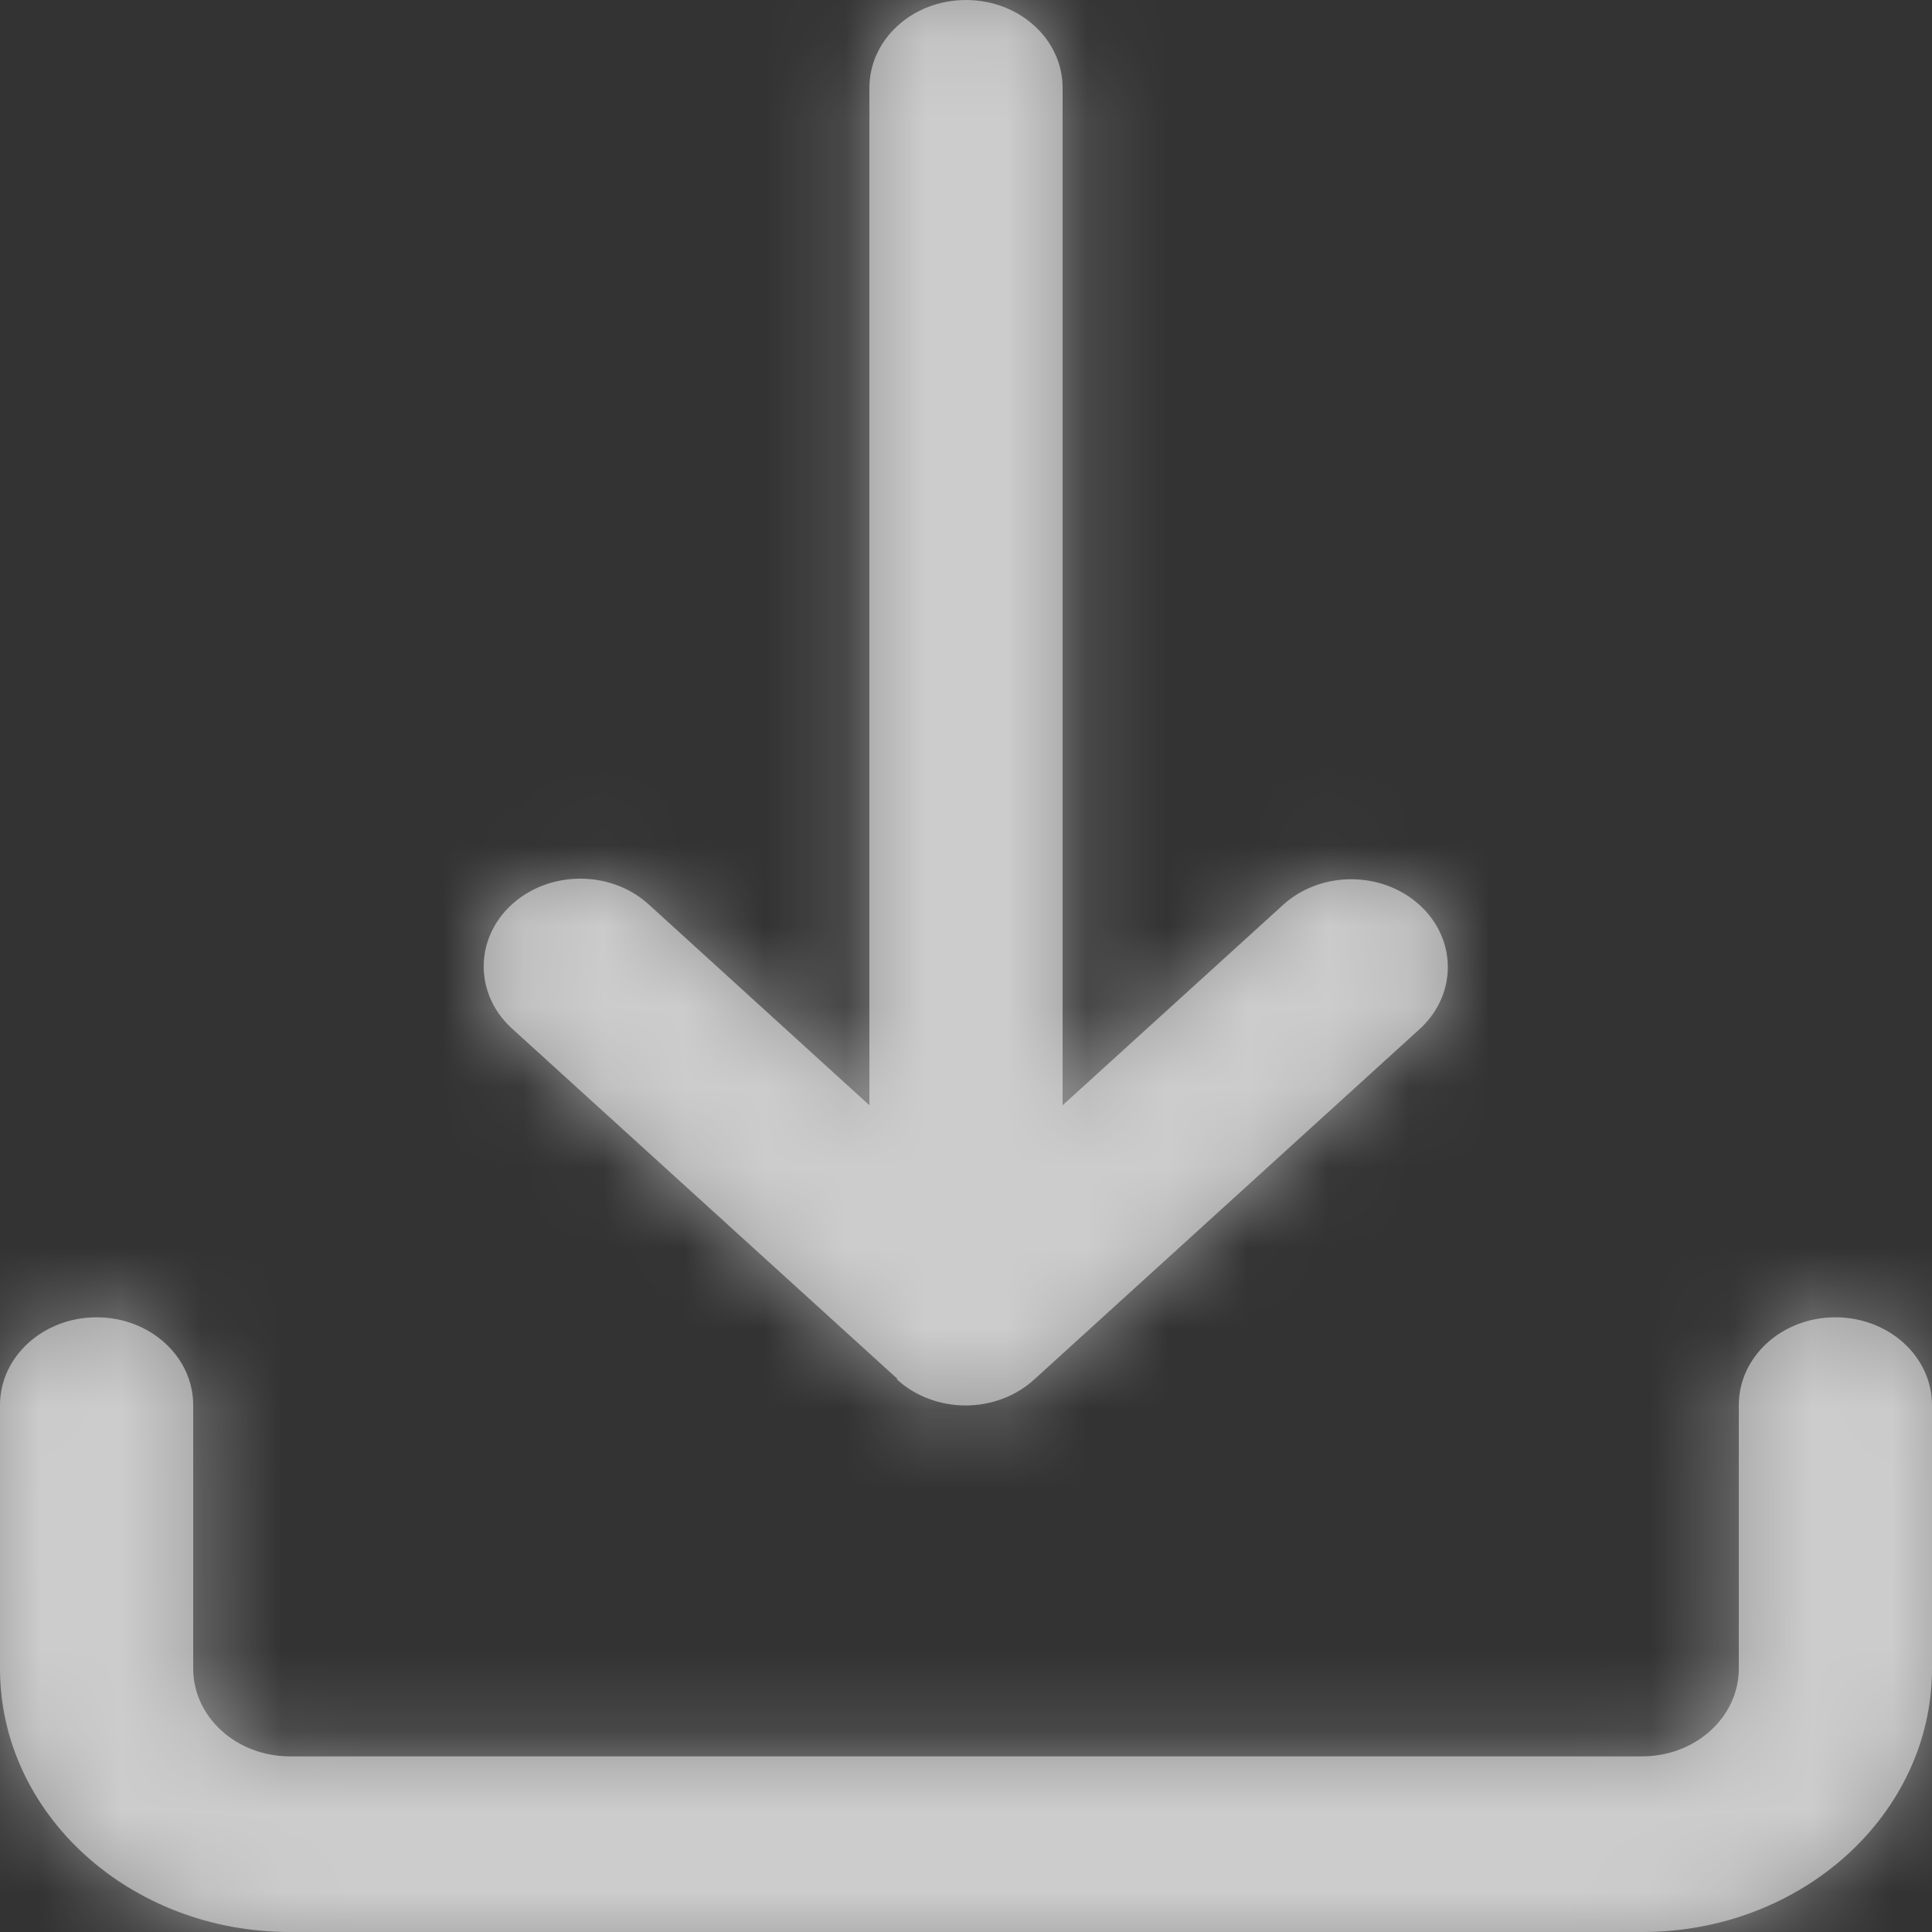 <svg width="24" height="24" viewBox="0 0 24 24" fill="none" xmlns="http://www.w3.org/2000/svg">
<rect x="0" y="0" width="24" height="24" fill="#333333" stroke="none"/>
<path fill-rule="evenodd" clip-rule="evenodd" d="M6.346 12.764L11.146 17.127L11.141 17.135C11.366 17.342 11.674 17.459 11.995 17.459C12.316 17.459 12.623 17.342 12.849 17.135L17.649 12.771C18.103 12.343 18.097 11.663 17.634 11.242C17.171 10.821 16.423 10.815 15.952 11.229L13.2 13.73V1.091C13.2 0.488 12.663 0 12 0C11.337 0 10.8 0.488 10.8 1.091V13.73L8.043 11.221C7.572 10.808 6.823 10.814 6.36 11.234C5.897 11.655 5.891 12.336 6.346 12.764ZM0 20.727C0 22.535 1.612 24 3.6 24H20.4C22.388 24 24 22.535 24 20.727V17.455C24 16.852 23.463 16.364 22.8 16.364C22.137 16.364 21.6 16.852 21.6 17.455V20.727C21.6 21.33 21.063 21.818 20.4 21.818H3.6C2.937 21.818 2.4 21.33 2.4 20.727V17.455C2.4 16.852 1.863 16.364 1.2 16.364C0.537 16.364 0 16.852 0 17.455V20.727Z" fill="white" fill-opacity="0.5"/>
<mask id="mask0_14_1123" style="mask-type:alpha" maskUnits="userSpaceOnUse" x="0" y="0" width="24" height="25">
<path fill-rule="evenodd" clip-rule="evenodd" d="M3.6 24C1.612 24 0 22.535 0 20.727V17.455C0 16.852 0.537 16.364 1.2 16.364C1.863 16.364 2.4 16.852 2.4 17.455V20.727C2.4 21.33 2.937 21.818 3.6 21.818H20.4C21.063 21.818 21.6 21.33 21.6 20.727V17.455C21.6 16.852 22.137 16.364 22.8 16.364C23.463 16.364 24 16.852 24 17.455V20.727C24 22.535 22.388 24 20.4 24H3.6ZM11.146 17.127L6.346 12.764C5.891 12.336 5.897 11.655 6.36 11.234C6.823 10.814 7.572 10.808 8.043 11.221L10.8 13.73V1.091C10.8 0.488 11.337 0 12 0C12.663 0 13.2 0.488 13.2 1.091V13.73L15.952 11.229C16.423 10.815 17.171 10.821 17.634 11.242C18.097 11.663 18.103 12.343 17.649 12.771L12.849 17.135C12.623 17.342 12.316 17.459 11.995 17.459C11.674 17.459 11.366 17.342 11.141 17.135L11.146 17.127Z" fill="white"/>
</mask>
<g mask="url(#mask0_14_1123)">
<rect x="-2.4" y="-1.091" width="28.8" height="26.182" fill="white" fill-opacity="0.5"/>
</g>
</svg>
